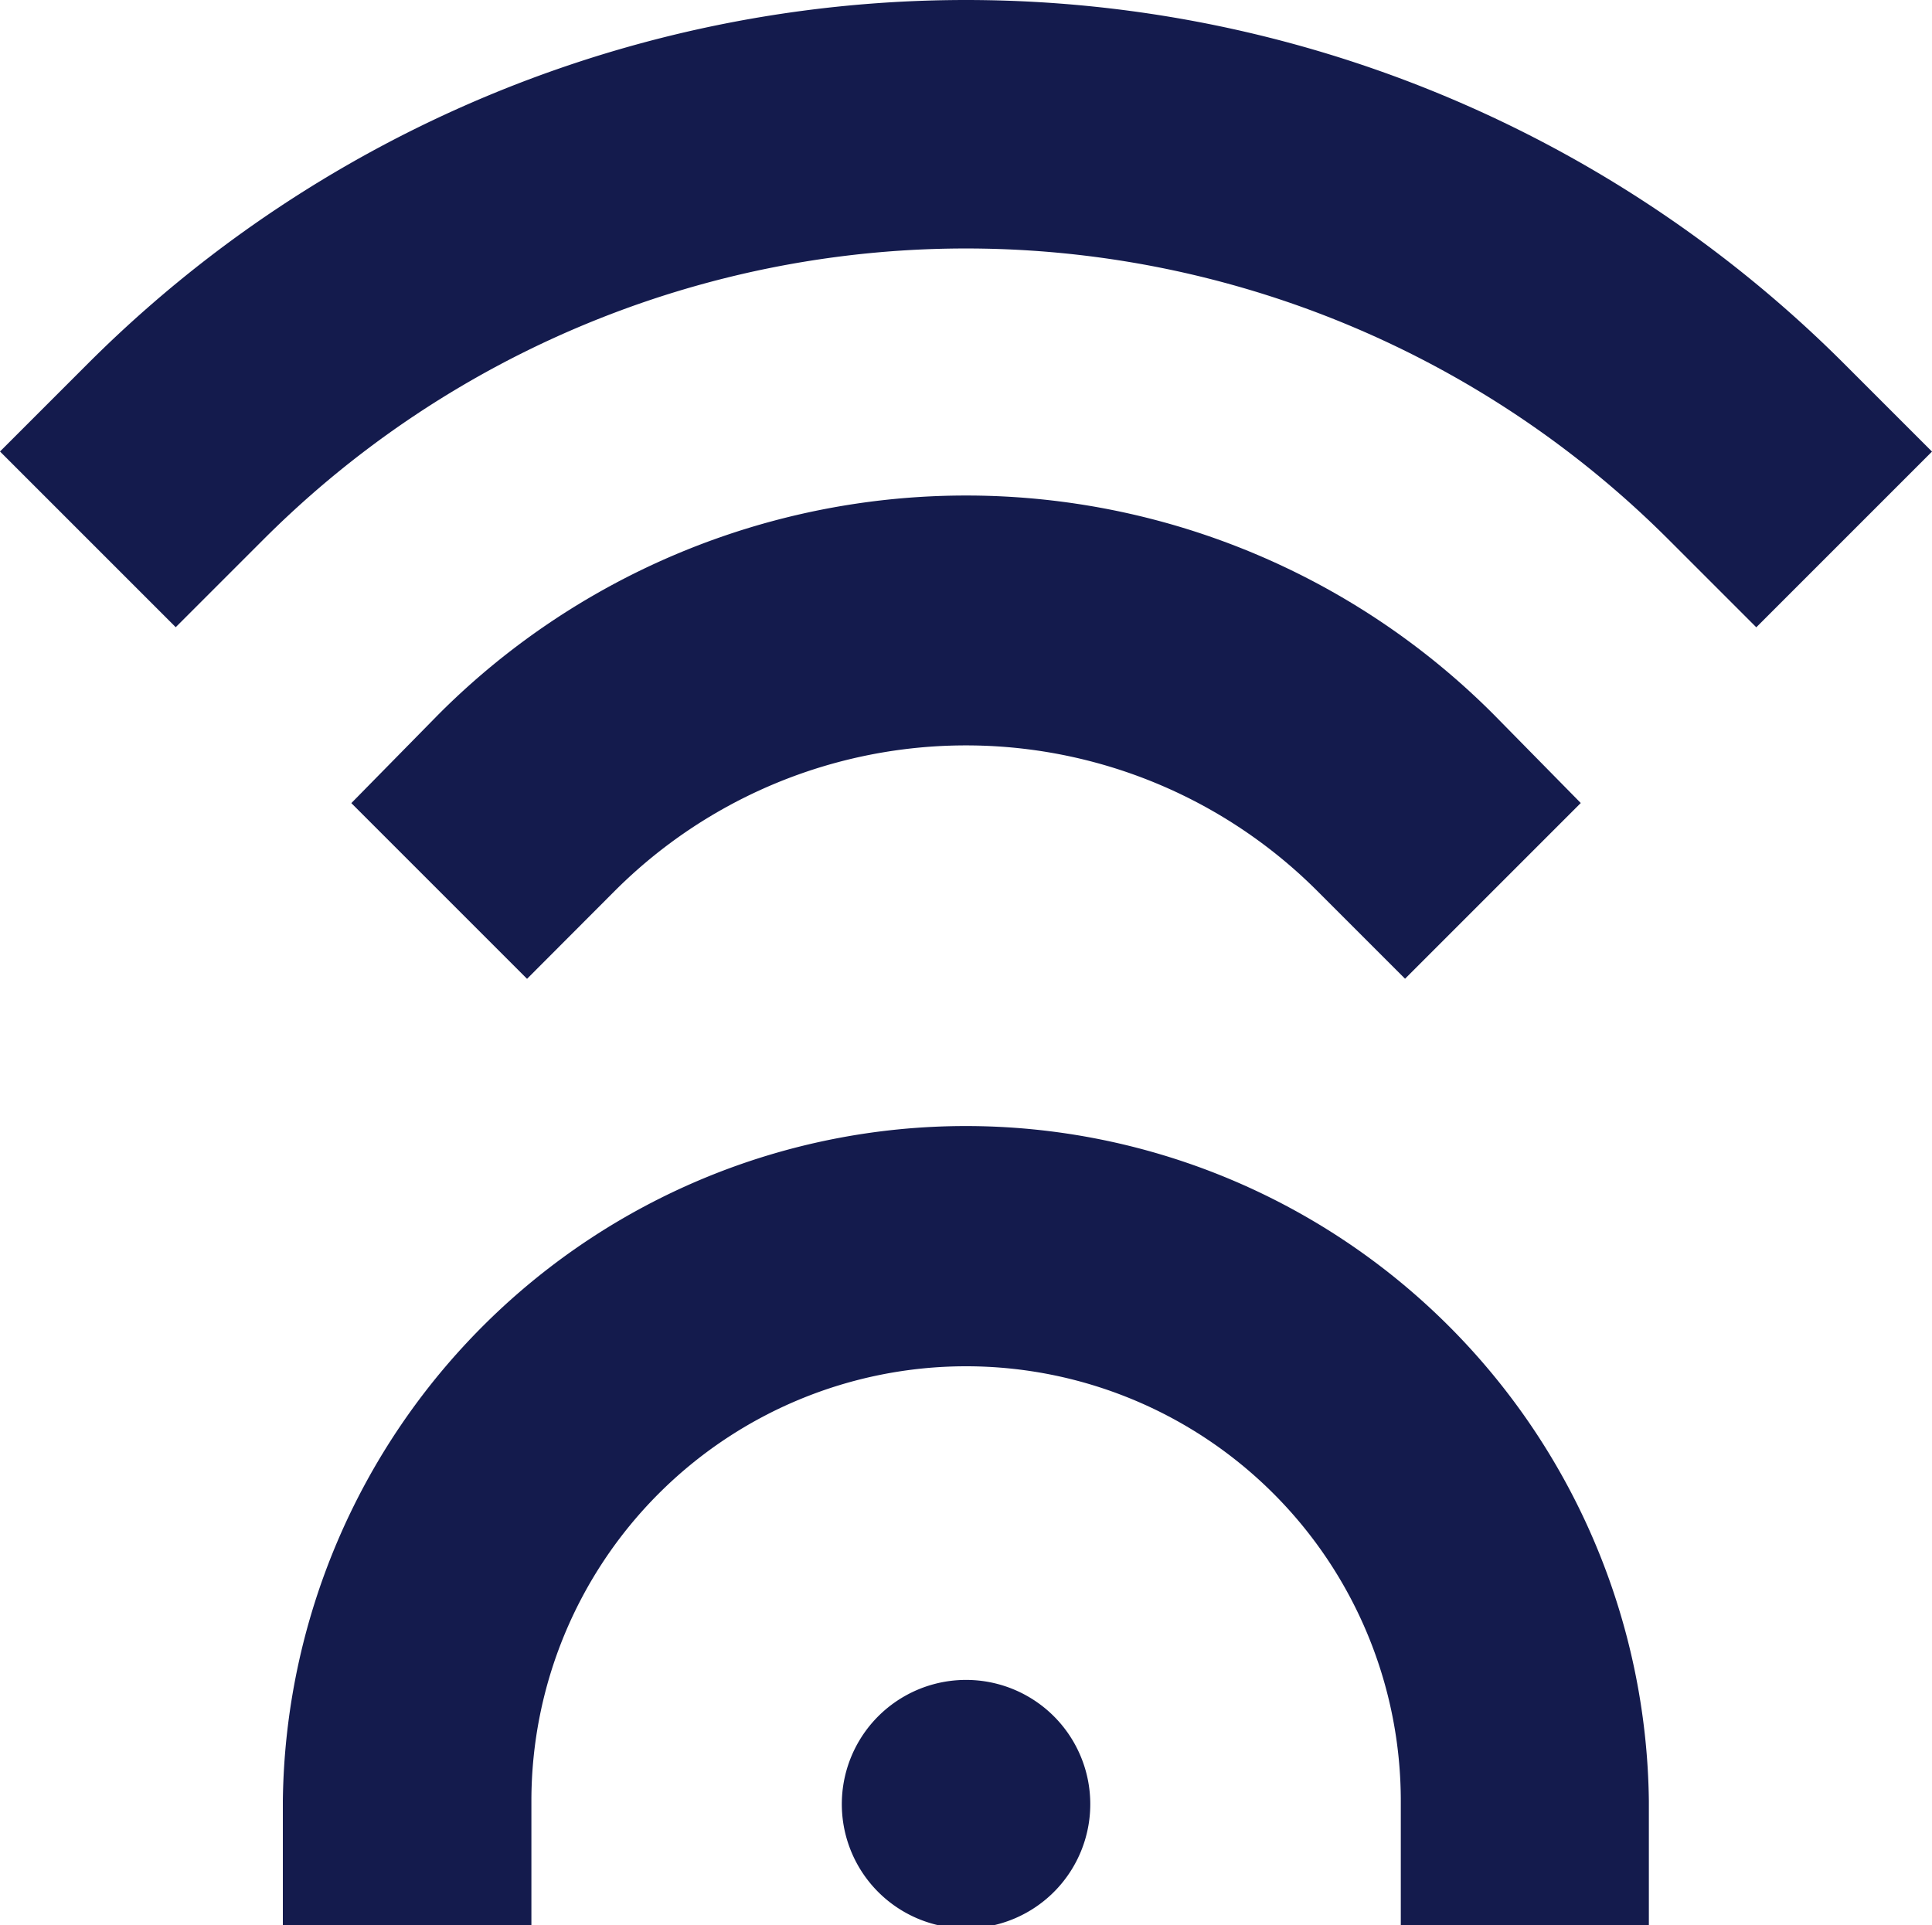 <svg id="ATC.Data.Icon" xmlns="http://www.w3.org/2000/svg" xmlns:xlink="http://www.w3.org/1999/xlink" width="20" height="19.931" viewBox="0 0 20 19.931">
  <defs>
    <clipPath id="clip-path">
      <rect id="Rectangle_614" data-name="Rectangle 614" width="20" height="19.931" fill="#141b4d"/>
    </clipPath>
  </defs>
  <g id="Group_406" data-name="Group 406" clip-path="url(#clip-path)">
    <path id="Path_448" data-name="Path 448" d="M36.651,51.968a5.141,5.141,0,0,1,7.272,0l.909.909,1.819-1.819-.9-.915a7.714,7.714,0,0,0-10.927,0l-.9.916,1.819,1.819Z" transform="translate(-30.287 -42.745)" fill="#141b4d"/>
    <path id="Path_449" data-name="Path 449" d="M18.181,6.494,20,4.675l-.91-.91a12.857,12.857,0,0,0-18.181,0L0,4.674,1.819,6.493l.909-.909a10.284,10.284,0,0,1,14.543,0Z" fill="#141b4d"/>
    <path id="Path_450" data-name="Path 450" d="M41.468,116.4v-1.286a7.071,7.071,0,0,0-14.141,0V116.4H29.9v-1.286a4.5,4.5,0,1,1,9,0V116.4Z" transform="translate(-24.399 -96.47)" fill="#141b4d"/>
    <path id="Path_451" data-name="Path 451" d="M83.9,163.3a1.286,1.286,0,1,1-2.571,0,1.286,1.286,0,0,1,2.571,0" transform="translate(-72.614 -144.659)" fill="#141b4d"/>
  </g>
</svg>
